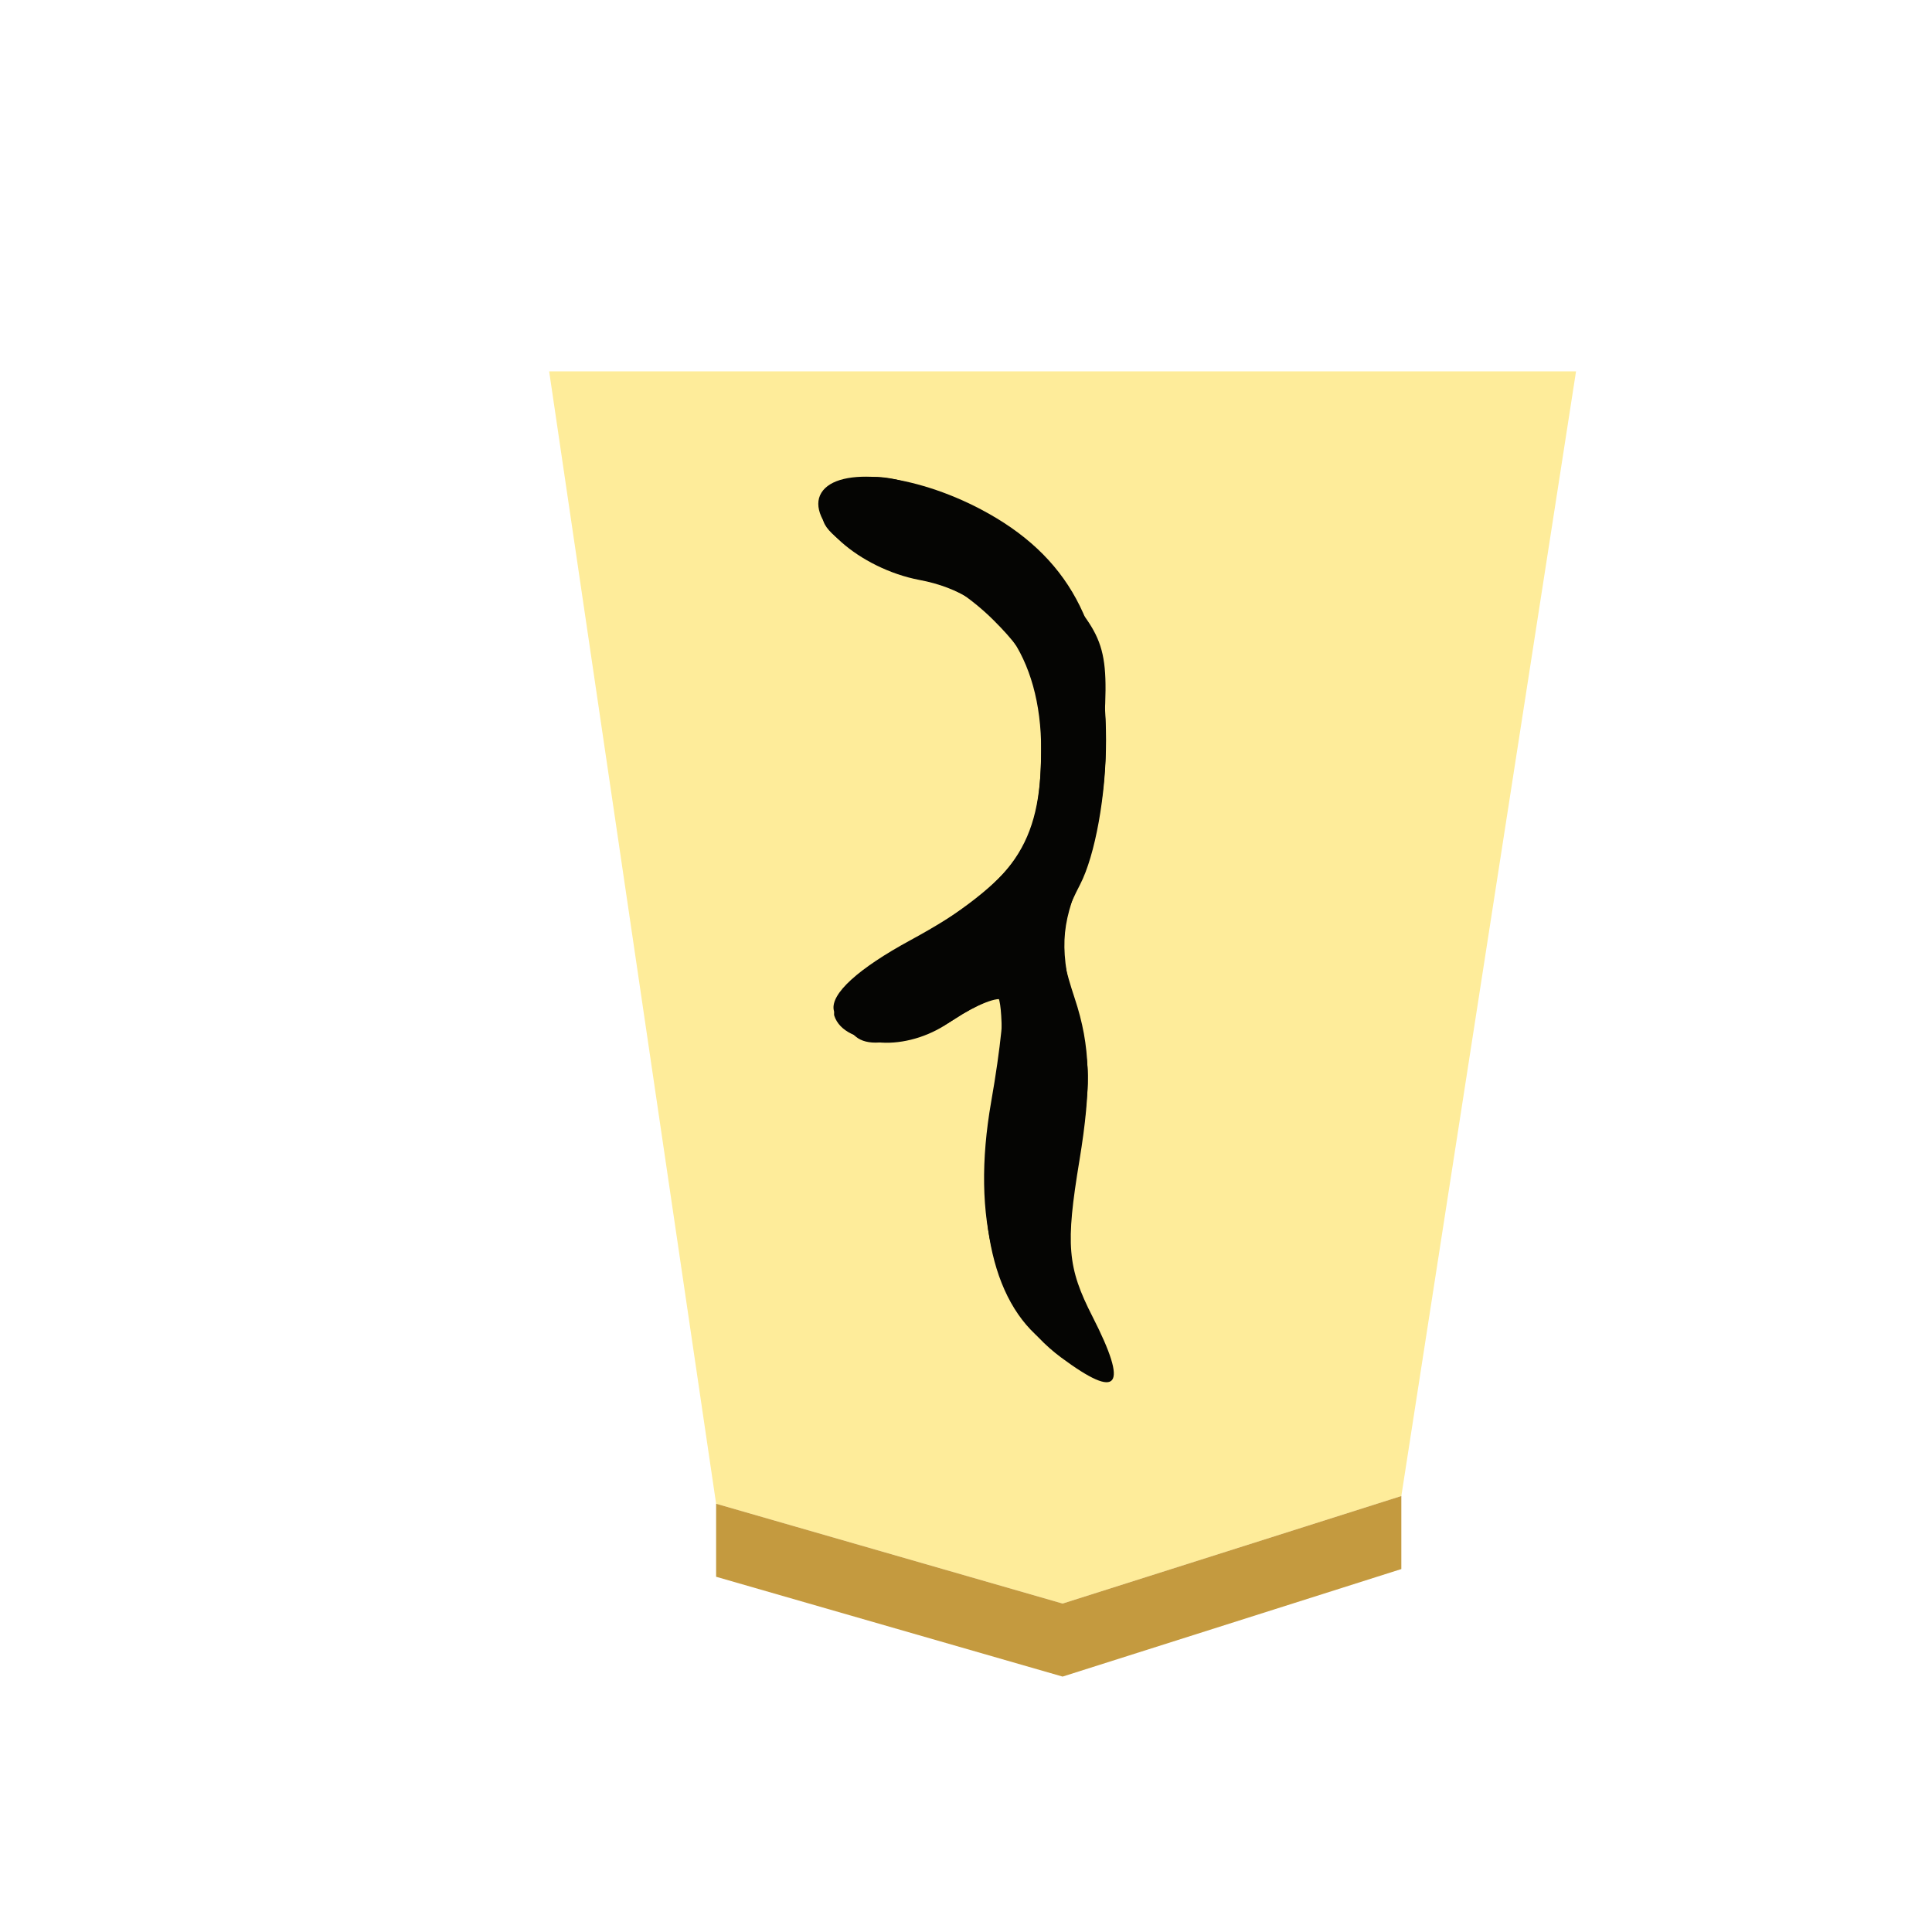 <svg xmlns="http://www.w3.org/2000/svg" viewBox="0 0 60 60"><defs><filter id="a" width="1.184" height="1.115" x="-.045" y="-.036" color-interpolation-filters="sRGB"><feFlood flood-color="#000" flood-opacity=".498" result="flood"/><feComposite in="flood" in2="SourceGraphic" operator="in" result="composite1"/><feGaussianBlur in="composite1" result="blur" stdDeviation="1"/><feOffset dx="5" dy="3" result="offset"/><feComposite in="SourceGraphic" in2="offset" result="composite2"/></filter></defs><g filter="url(#a)" style="opacity:.99" transform="matrix(.6 0 0 .6 -334.455 -163.332)"><path fill="#feec99" d="M624.958 346.654 634 288.441h-53.151l8.642 58.613 17.934 5.166z"/><path fill="#c3983c" fill-opacity=".992" d="M589.491 350.833v-3.78l17.934 5.167 17.533-5.566v3.78L607.425 356Z"/></g><g opacity=".98" style="fill:#000"><path fill="#fecfcf" d="M30.465 15.82c2.708 1.43 3.882 3.594 3.884 7.164.001 1.704-.336 3.578-.808 4.49-.696 1.346-.72 1.848-.163 3.536.489 1.477.524 2.73.145 5.029-.434 2.62-.376 3.32.406 4.85 1.127 2.21.824 2.604-.973 1.271-2.057-1.527-2.814-4.298-2.173-7.95.29-1.646.436-3.082.325-3.192-.109-.11-.772.177-1.473.636-1.508.988-3.53.832-3.743-.287-.096-.507.756-1.284 2.38-2.167 3.21-1.748 4.063-2.986 4.063-5.907 0-2.908-1.373-4.831-3.77-5.28-1.875-.352-3.58-1.864-3.056-2.71.516-.837 2.855-.592 4.956.517z" style="fill:#000"/><path fill="#feb0b0" d="M30.18 15.822c1.17.58 2.588 1.797 3.15 2.706 1.246 2.017 1.361 6.046.245 8.713-.644 1.543-.674 2.25-.174 4.2.46 1.797.464 2.889.012 4.68-.485 1.93-.454 2.66.182 4.181.93 2.226.69 2.595-.973 1.506-1.777-1.165-2.432-3.985-1.763-7.6.295-1.598.427-3.013.294-3.146-.134-.134-.818.132-1.518.592-1.398.915-3.407.858-3.725-.108-.112-.337 1.056-1.417 2.593-2.401 3.303-2.112 3.832-2.95 3.832-6.066 0-1.915-.268-2.609-1.475-3.814-.81-.81-1.893-1.473-2.408-1.473-.514 0-1.45-.36-2.08-.802-.907-.636-1.022-.949-.554-1.513.81-.975 1.863-.892 4.361.345z" style="fill:#000"/><path fill="#fe8e8e" d="M29.57 15.46c.838.369 2.283 1.539 3.213 2.599 1.638 1.865 1.684 2.03 1.445 5.355-.135 1.889-.575 3.928-.977 4.534-.64.965-.637 1.364.03 3.218.65 1.808.664 2.514.1 4.868-.584 2.433-.562 2.944.192 4.401.995 1.925.786 2.387-.67 1.477-1.718-1.072-2.257-3.124-1.908-7.258.175-2.065.15-3.748-.053-3.739-.204.009-.813.349-1.35.756-1.28.968-3.12.946-3.5-.043-.204-.53.213-1.058 1.295-1.637.877-.472 2.393-1.564 3.368-2.43 1.596-1.415 1.774-1.833 1.774-4.176 0-3.072-1.24-4.647-4.48-5.7-1.46-.473-2.016-.932-2.016-1.66 0-1.25 1.46-1.484 3.538-.566z" style="fill:#000"/><path fill="#fe7070" d="M29.81 15.89c3.317 1.677 4.68 3.972 4.43 7.447-.11 1.525-.535 3.453-.943 4.285-.636 1.298-.645 1.798-.055 3.53.558 1.634.573 2.558.083 4.87-.518 2.446-.489 3.086.213 4.492 1.147 2.3.507 2.549-1.315.508-1.535-1.719-1.54-1.737-1.225-6.164l.315-4.441-1.631.995c-2.114 1.29-3.398 1.29-3.398.001 0-.645.67-1.34 1.89-1.967 3.201-1.641 4.412-3.318 4.412-6.109 0-2.941-1.343-4.65-4.481-5.696-1.46-.485-2.071-.974-2.071-1.649 0-1.38 1.186-1.412 3.777-.102z" style="fill:#000"/><path fill="#fe4e4e" d="M29.785 15.89c3.32 1.699 4.32 3.355 4.289 7.107-.016 1.904-.356 3.733-.874 4.71-.778 1.463-.782 1.755-.061 3.48.67 1.604.695 2.344.172 4.972-.534 2.69-.505 3.297.227 4.71 1.012 1.96.431 2.107-1.242.318-1.127-1.206-1.215-1.668-1.138-6.007l.083-4.701-1.726 1.018c-.95.56-2.065.889-2.478.731-1.417-.544-.752-1.77 1.678-3.093 3.816-2.077 5.123-5.428 3.41-8.74-.71-1.37-1.56-1.933-4.729-3.127-1.073-.404-1.607-.912-1.507-1.432.236-1.225 1.426-1.21 3.895.054z" style="fill:#000"/><path fill="#fe2f2f" d="M30.873 16.415c2.553 1.706 3.599 4.072 3.245 7.344-.159 1.479-.623 3.332-1.028 4.118-.65 1.258-.648 1.644.024 3.254.645 1.543.667 2.291.146 4.82-.545 2.635-.513 3.214.268 4.85l.885 1.858-1.166-.767c-2.073-1.365-2.493-2.805-2.146-7.354l.319-4.176-2.045 1.066c-1.125.586-2.28.92-2.568.742-1.094-.676-.433-1.664 2.003-2.99 2.766-1.504 4.03-3.37 4.026-5.944-.002-2.275-1.659-4.838-3.385-5.24-1.742-.403-3.67-1.577-3.67-2.233 0-.926 3.378-.493 5.093.652z" style="fill:#000"/><path fill="#fe0505" d="M30.653 16.31c2.508 1.605 3.417 3.365 3.374 6.523-.02 1.525-.406 3.645-.858 4.709-.535 1.26-.666 2.227-.375 2.772.663 1.244.758 3.028.33 6.186-.3 2.212-.202 3.182.452 4.446.83 1.604.828 1.612-.245 1.037-1.867-.999-2.627-3.69-2.232-7.902l.35-3.734-2.112 1.1c-1.656.864-2.238.968-2.707.485-.64-.66-.372-.932 3.176-3.212 2.356-1.512 3.117-3.106 2.875-6.018-.234-2.802-1.26-4.136-3.81-4.957-3.36-1.081-4.183-2.48-1.453-2.465.902.004 2.357.467 3.234 1.03z" style="fill:#000"/></g></svg>